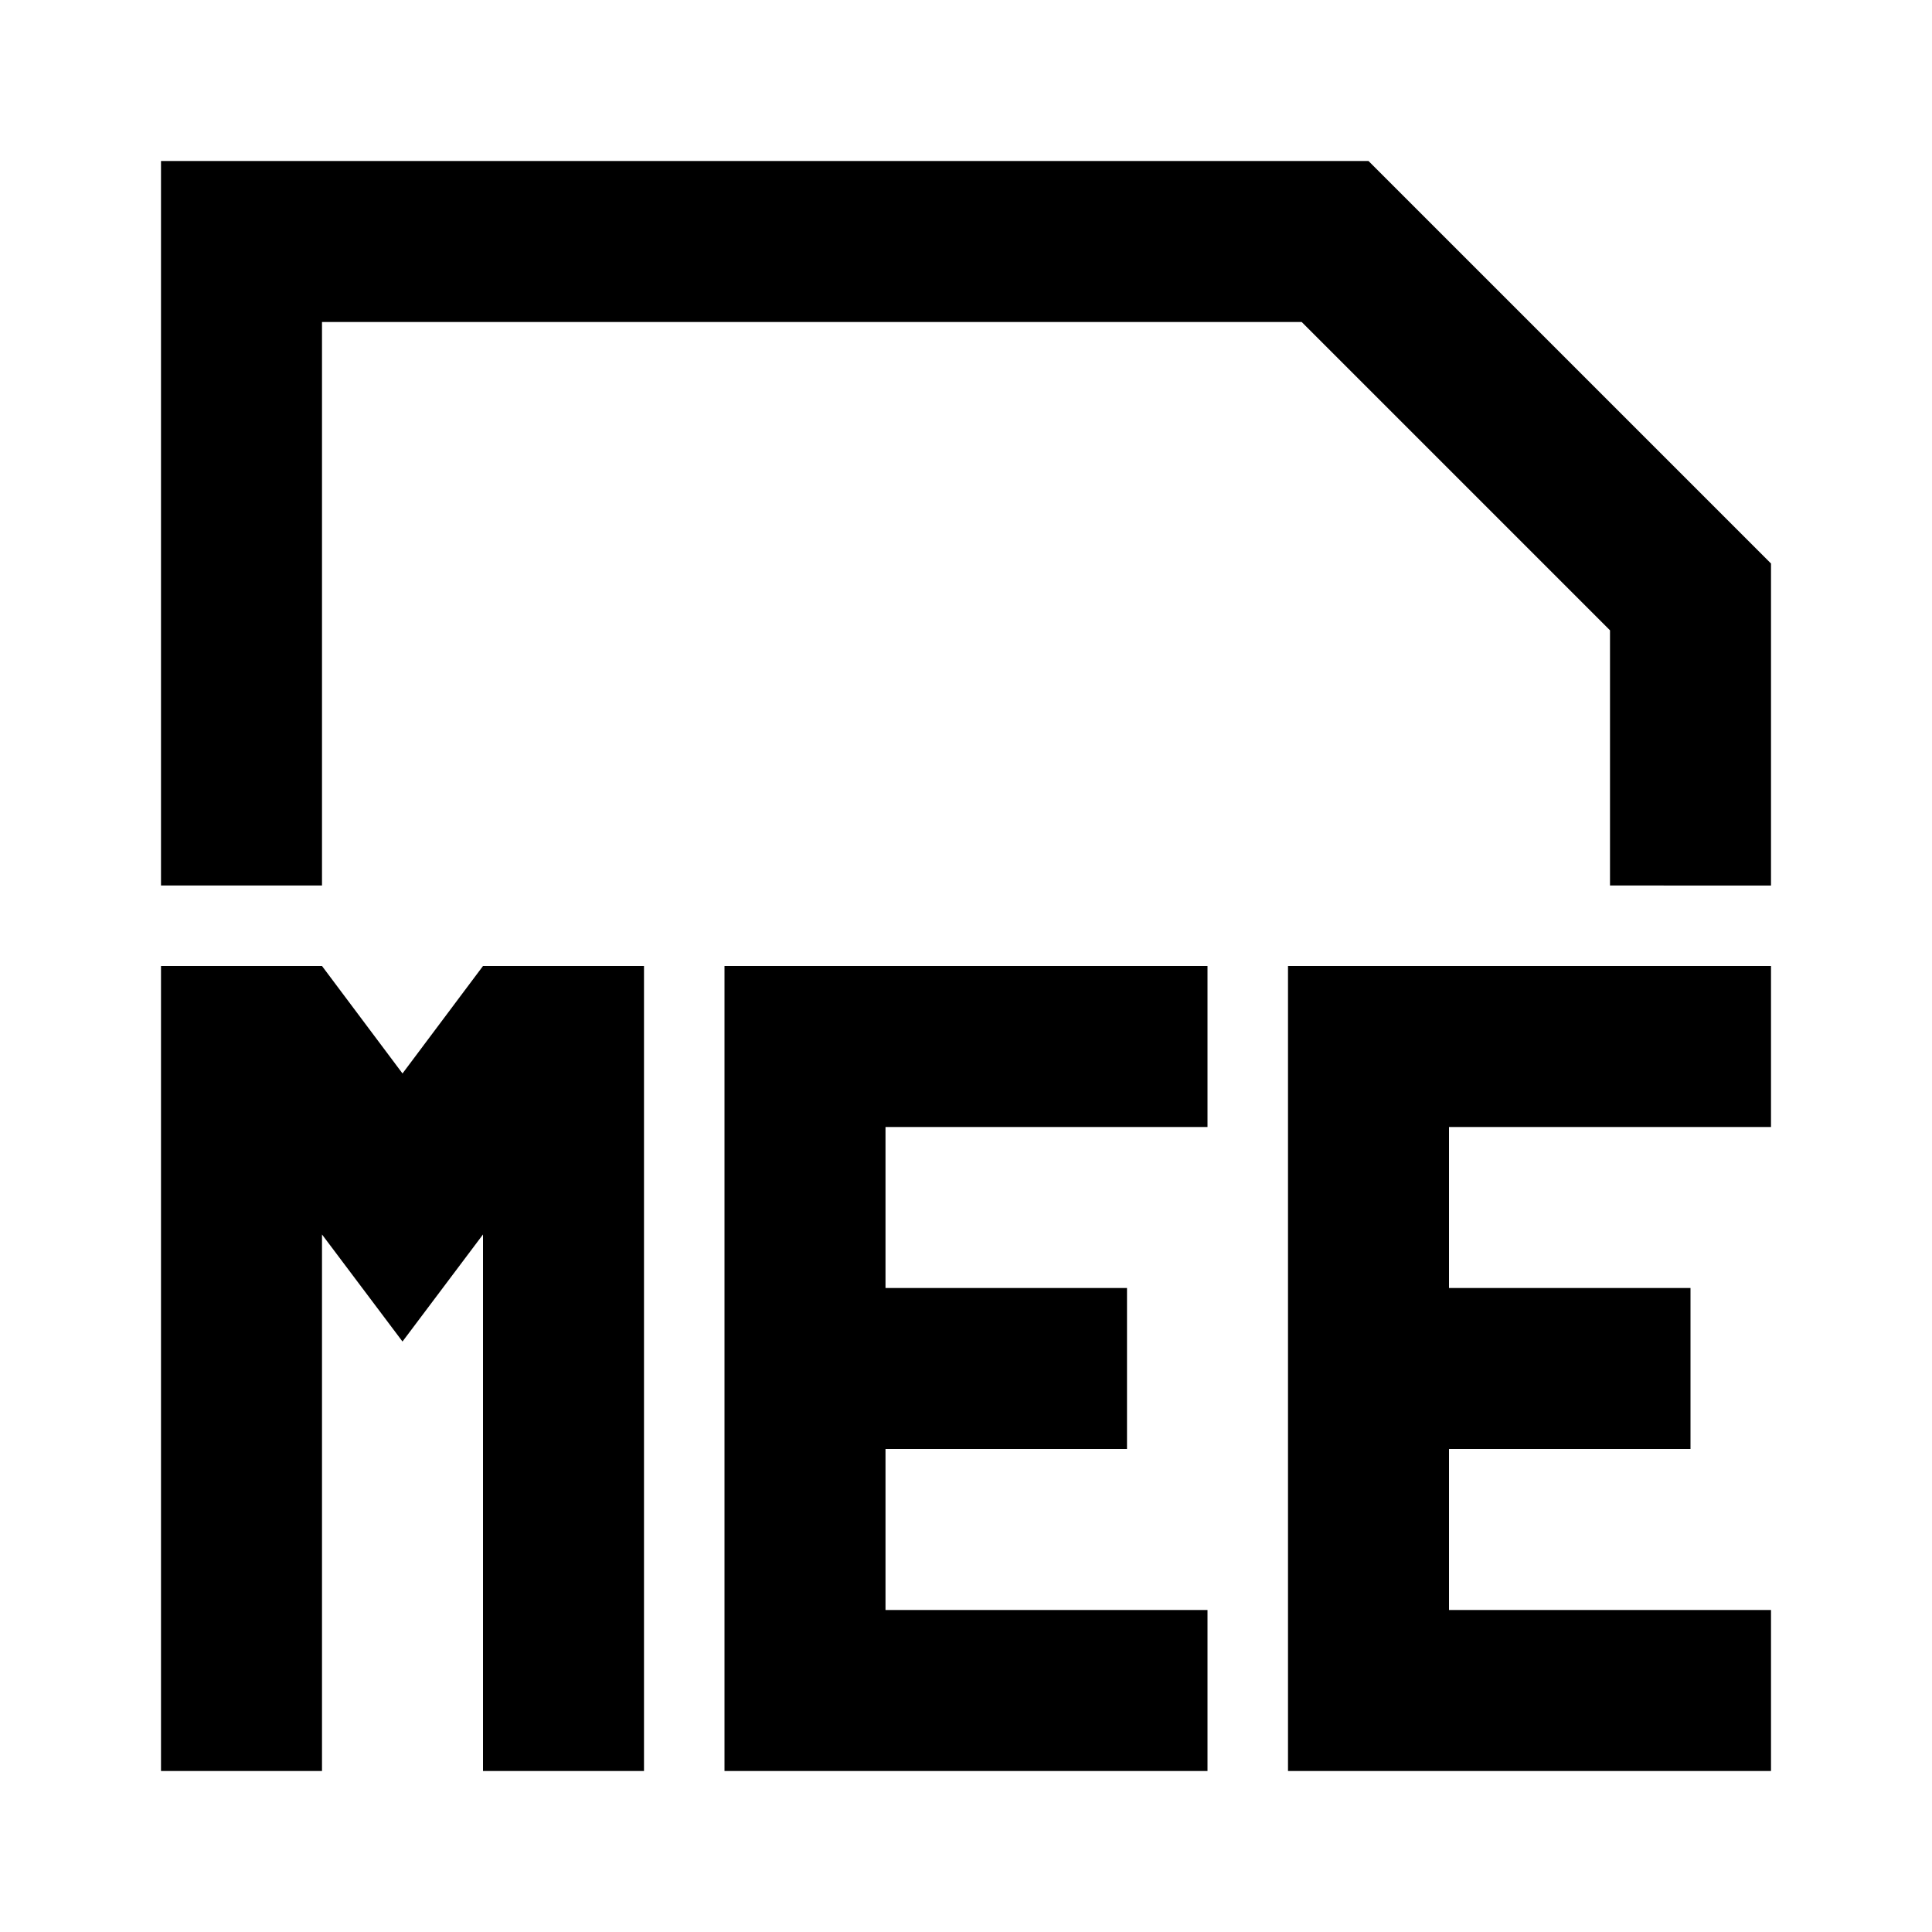 <svg xmlns="http://www.w3.org/2000/svg" viewBox="0 0 48 48"><rect width="48" height="48" style="fill:none"/><path d="M22,28v4h6v4H22v4h8v4H18V24H30v4Zm14,0v4h6v4H36v4h8v4H32V24H44v4ZM16,24V44H12V30.67l-2,2.66L8,30.67V44H4V24H8l2,2.67L12,24ZM34,4,44,14v8H40V15.66L32.34,8H8V22H4V4Z"/></svg>
